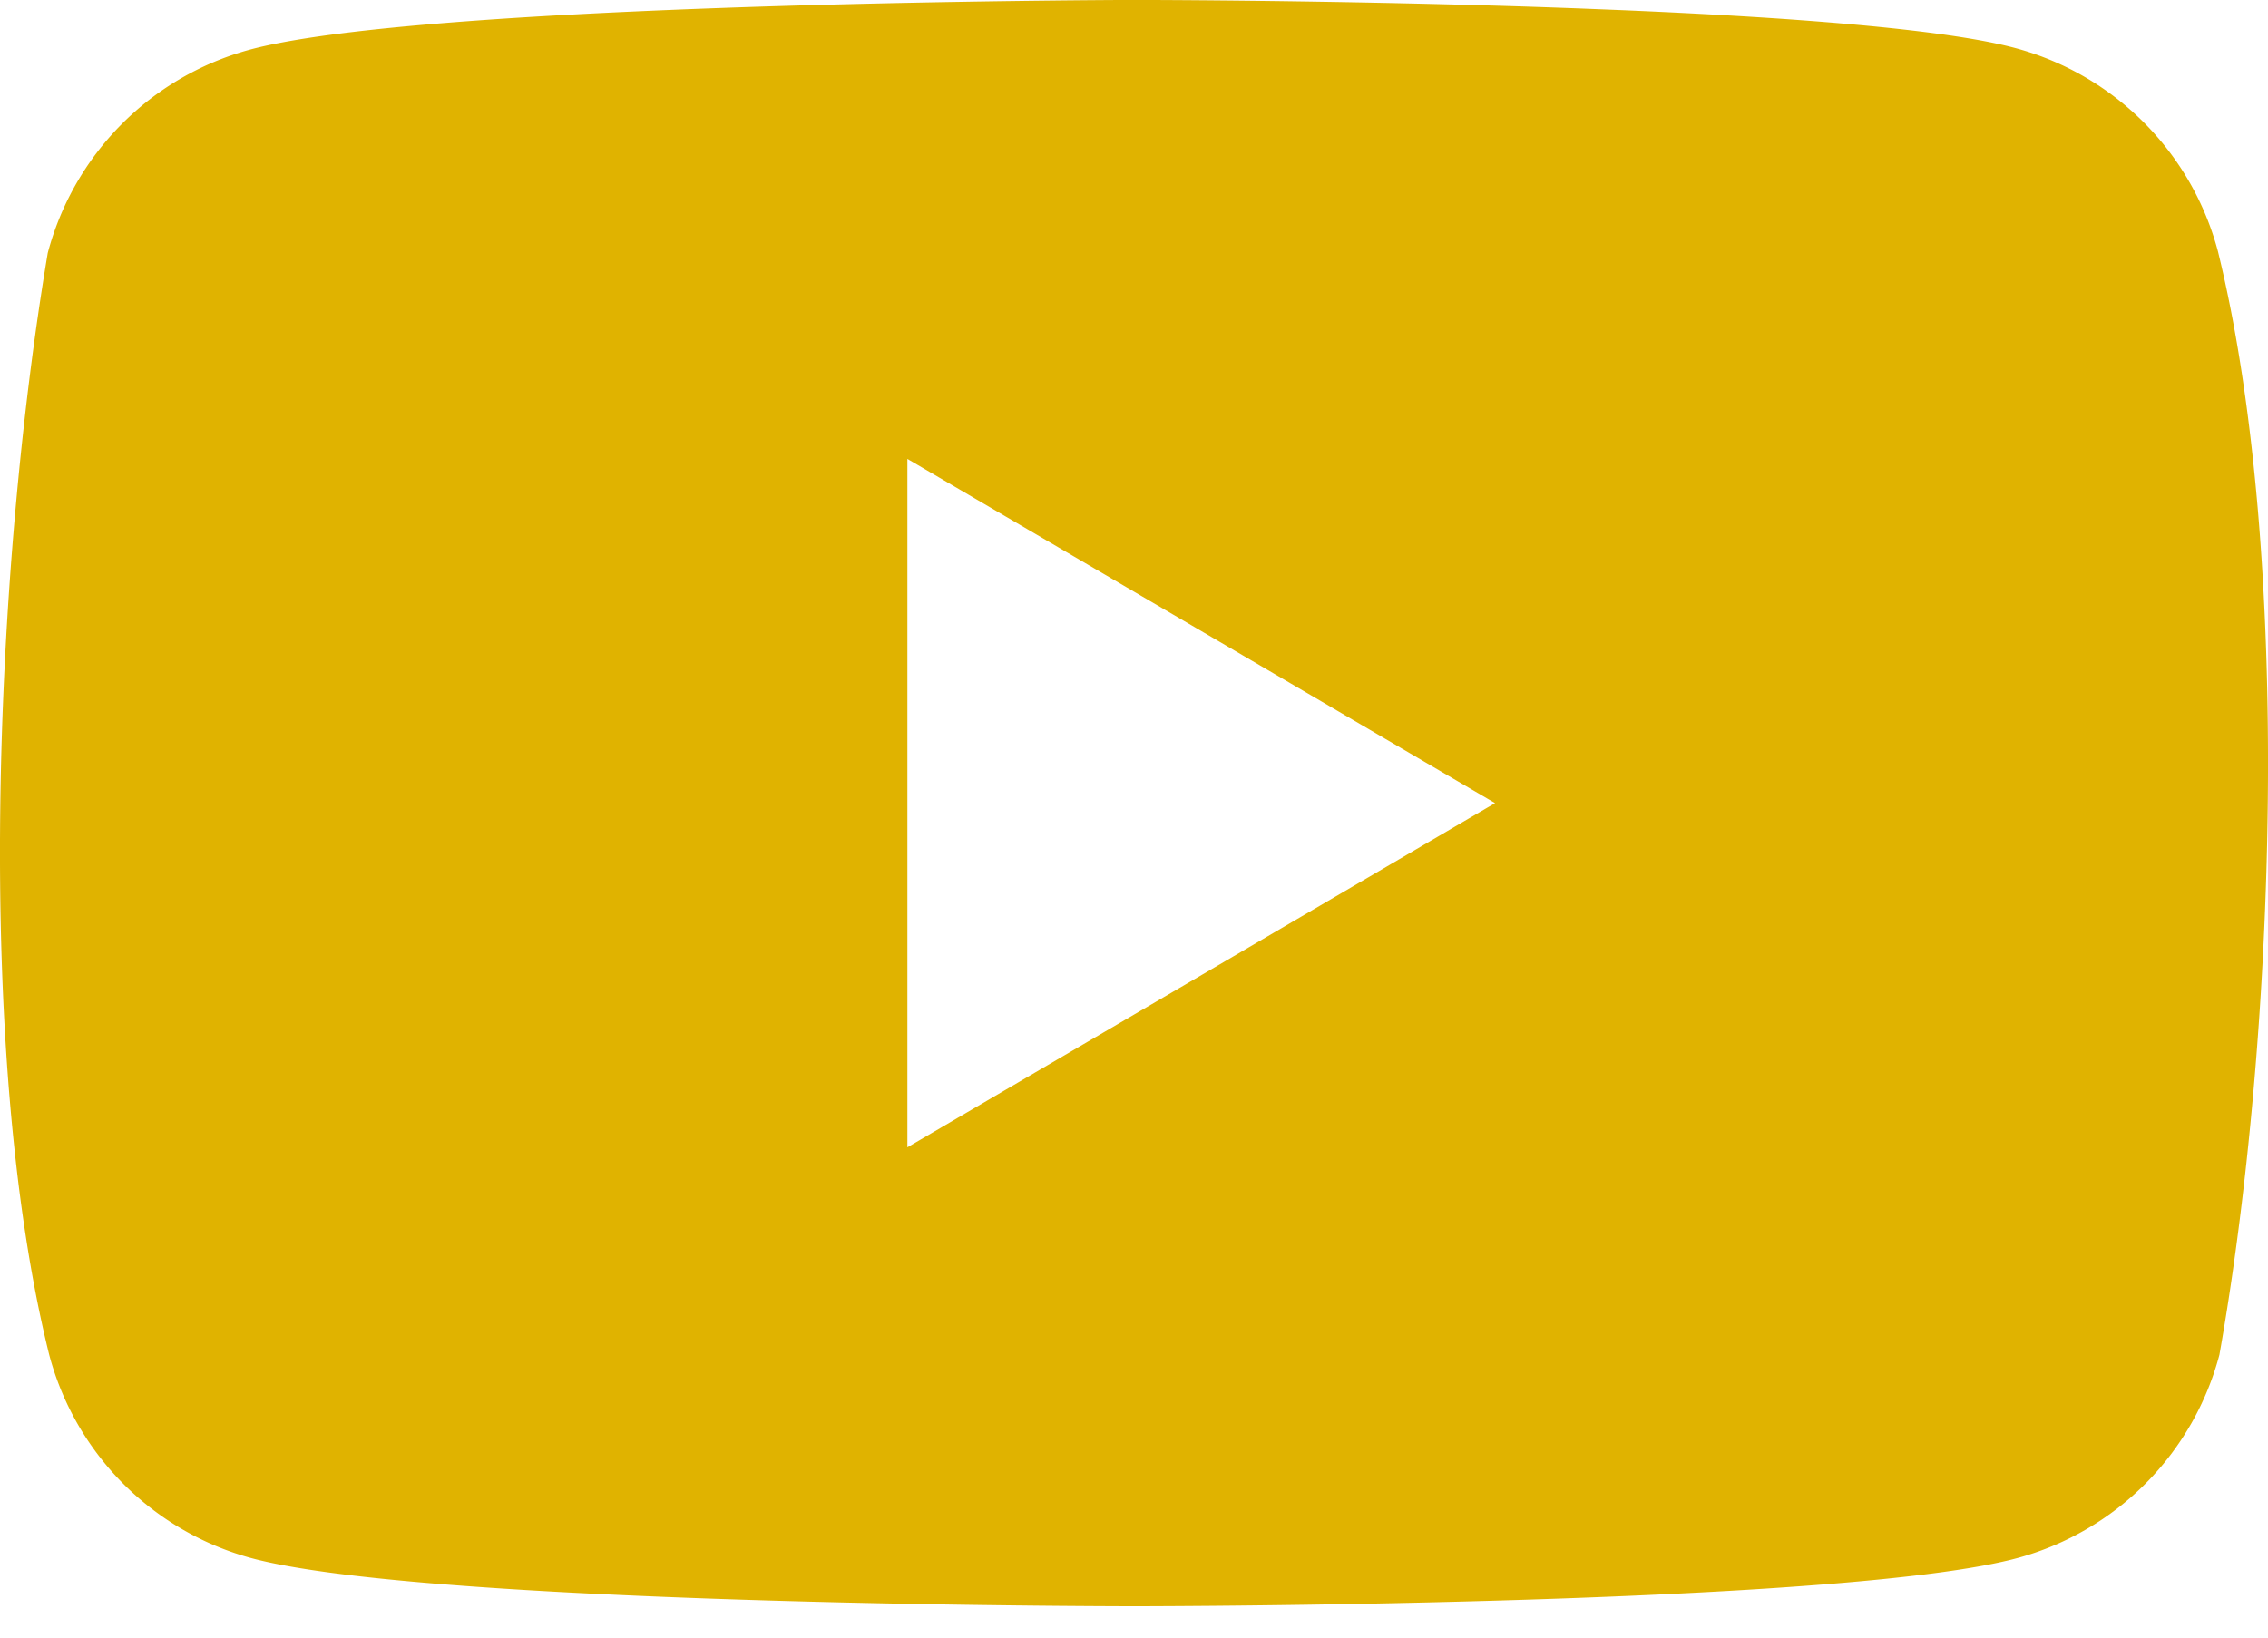 <svg width="36" height="26" xmlns="http://www.w3.org/2000/svg"><path d="M18.31 0c.953.004 3.842.024 6.778.135l.653.026c2.607.11 5.142.296 6.278.61a4.552 4.552 0 013.187 3.222c1.189 4.842.914 12.488.023 17.516a4.552 4.552 0 01-3.187 3.223c-2.556.705-12.192.765-13.807.77h-.46c-1.615-.005-11.25-.065-13.808-.77a4.552 4.552 0 01-3.186-3.223C-.415 16.689-.087 9.038.758 4.017A4.552 4.552 0 013.944.794C6.501.088 16.137.009 17.752 0zm-3.907 7.286v10.93l9.328-5.465-9.328-5.465z" fill="#E0B300" fill-rule="nonzero"/></svg>